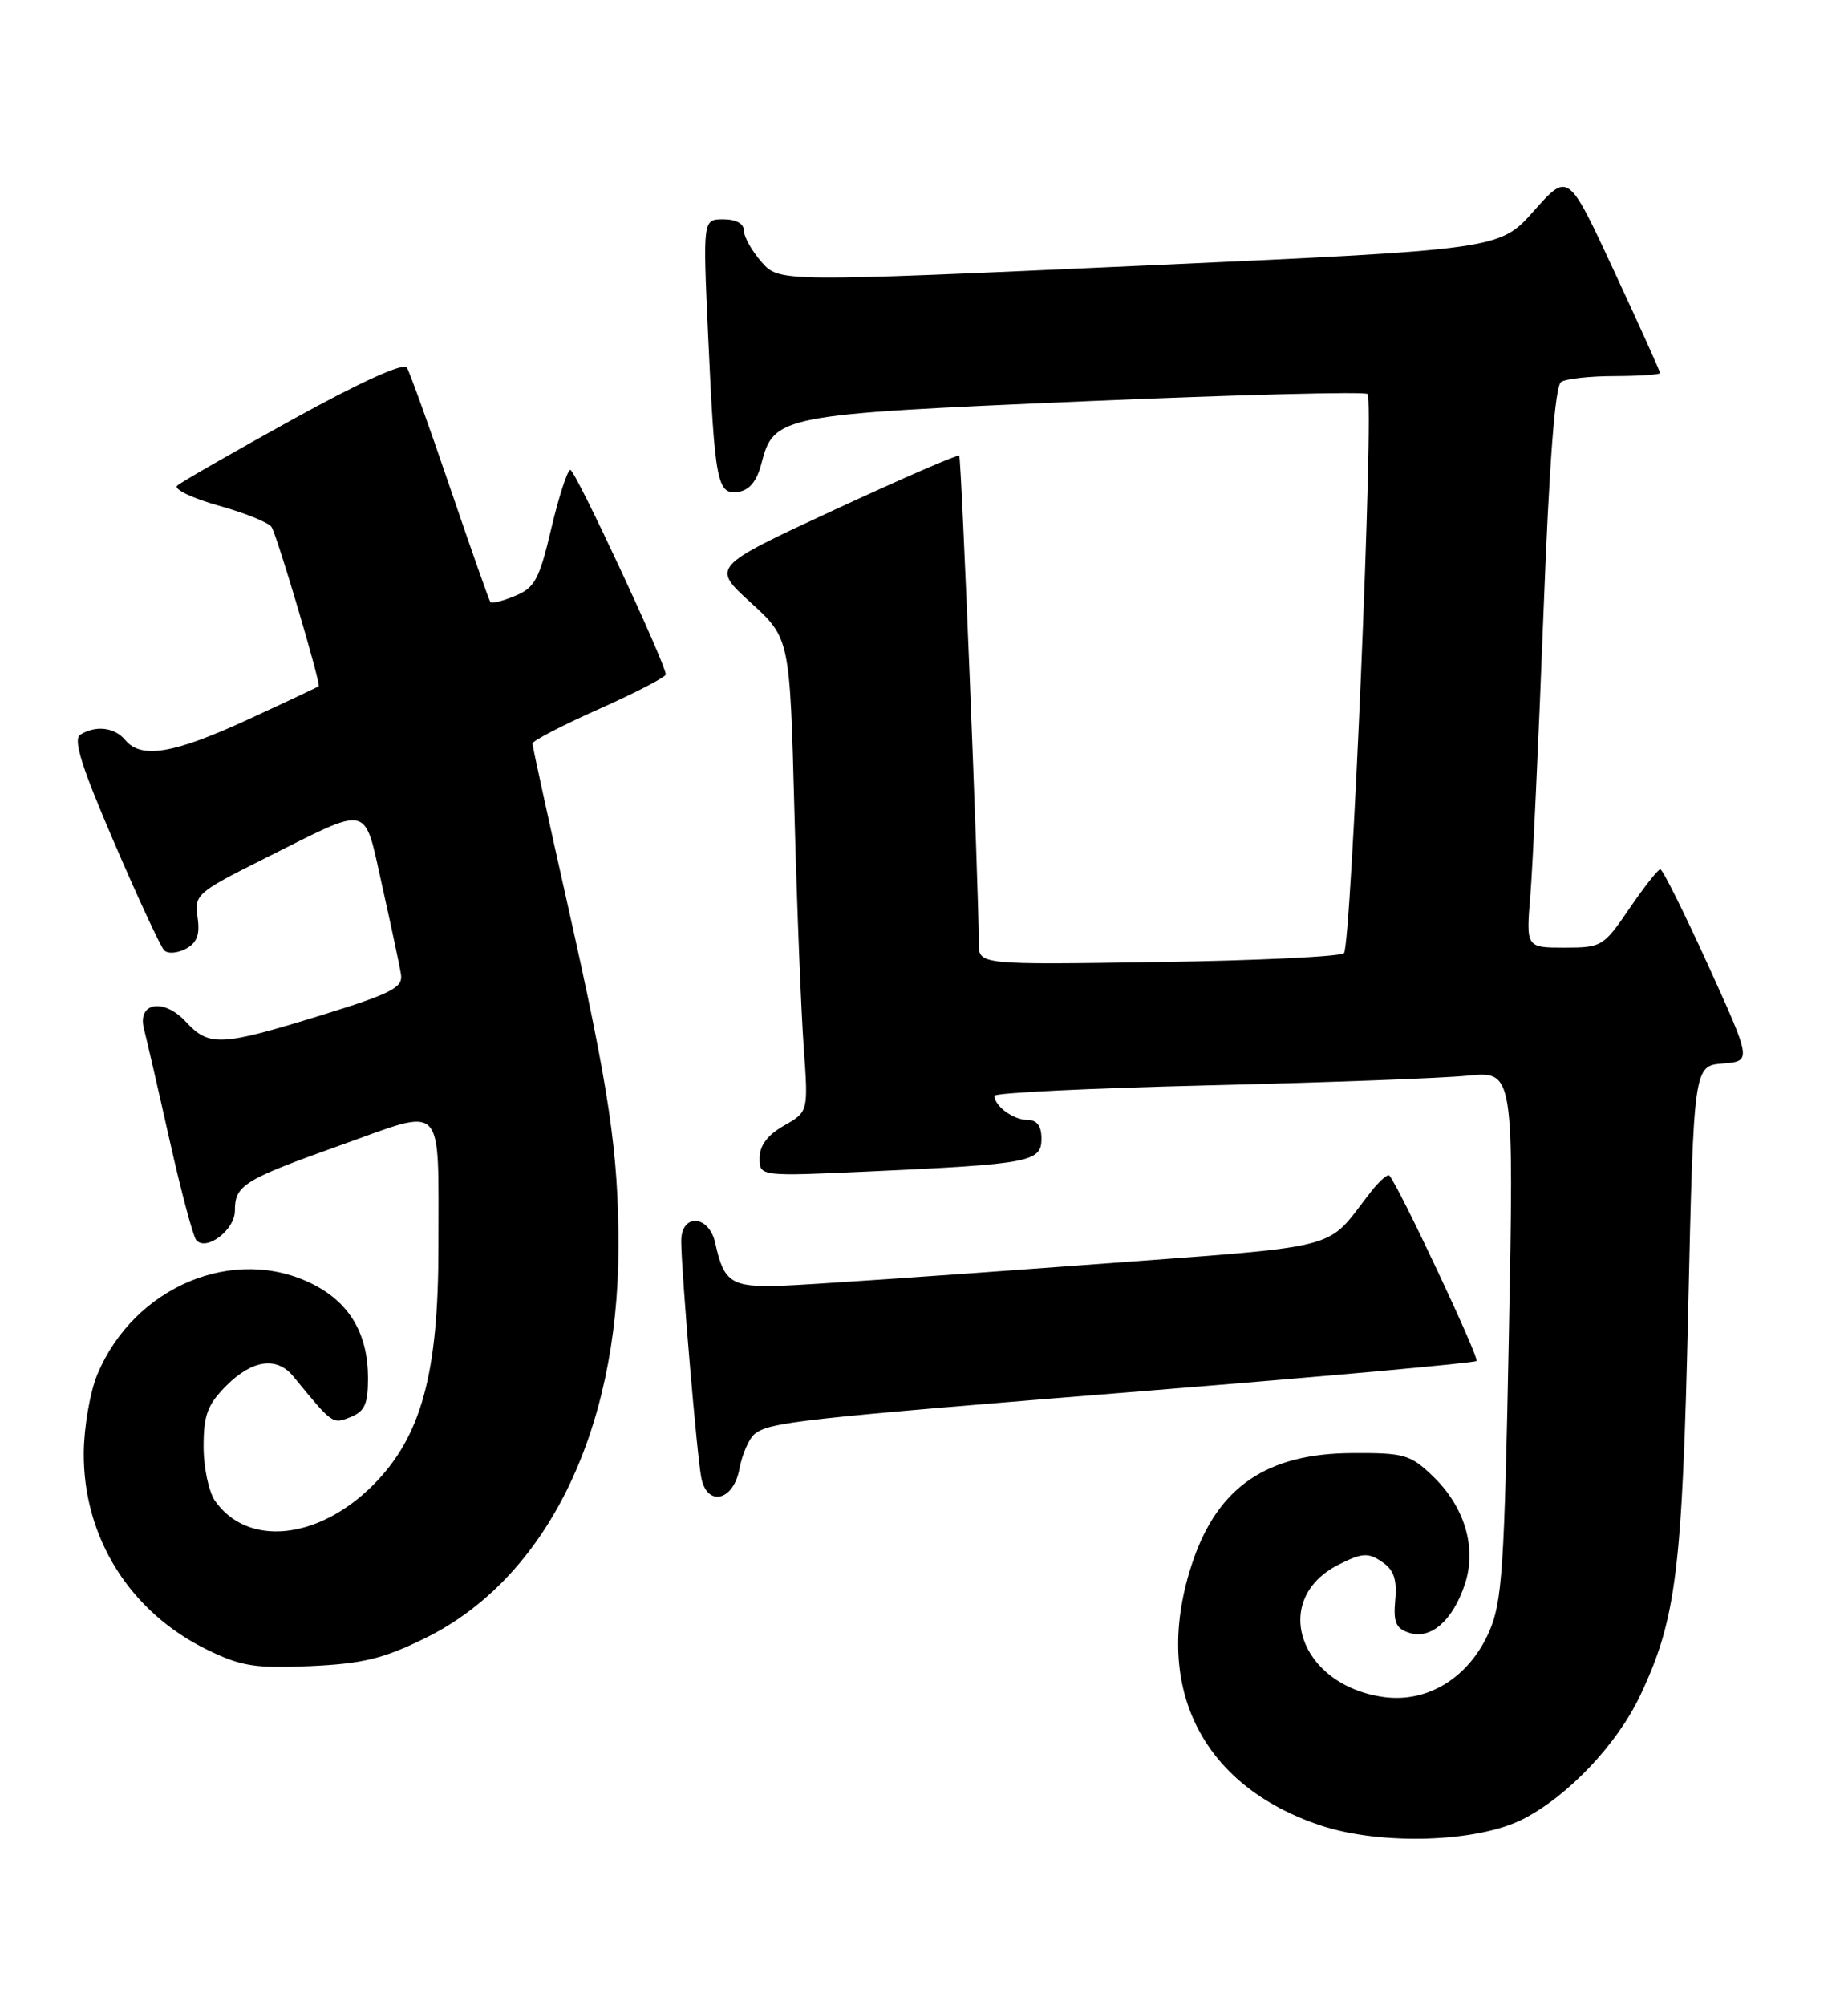<?xml version="1.0" encoding="UTF-8" standalone="no"?>
<!DOCTYPE svg PUBLIC "-//W3C//DTD SVG 1.1//EN" "http://www.w3.org/Graphics/SVG/1.1/DTD/svg11.dtd" >
<svg xmlns="http://www.w3.org/2000/svg" xmlns:xlink="http://www.w3.org/1999/xlink" version="1.1" viewBox="0 0 236 256">
 <g >
 <path fill="currentColor"
d=" M 194.55 232.25 C 200.31 229.28 206.52 222.71 209.47 216.48 C 214.07 206.75 214.84 200.55 215.59 167.30 C 216.30 136.10 216.30 136.10 220.00 135.80 C 223.70 135.50 223.70 135.50 218.14 123.25 C 215.07 116.51 212.33 111.00 212.03 111.00 C 211.74 111.00 209.97 113.25 208.09 116.00 C 204.78 120.86 204.55 121.00 199.78 121.00 C 194.88 121.00 194.88 121.00 195.44 114.25 C 195.74 110.54 196.49 94.45 197.10 78.50 C 197.85 58.96 198.59 49.26 199.36 48.77 C 199.99 48.36 203.09 48.02 206.25 48.02 C 209.41 48.01 212.00 47.83 212.00 47.63 C 212.00 47.42 209.36 41.57 206.13 34.62 C 200.27 21.99 200.27 21.99 195.88 26.93 C 191.50 31.87 191.50 31.87 145.50 33.94 C 99.50 36.02 99.50 36.02 97.25 33.45 C 96.01 32.04 95.00 30.24 95.00 29.44 C 95.00 28.55 94.00 28.00 92.38 28.00 C 89.76 28.00 89.76 28.00 90.43 42.75 C 91.28 61.63 91.58 63.20 94.28 62.81 C 95.70 62.60 96.65 61.44 97.22 59.26 C 98.82 53.04 99.45 52.92 138.53 51.24 C 158.07 50.40 174.32 49.98 174.64 50.31 C 175.51 51.17 172.56 120.77 171.63 121.71 C 171.19 122.14 160.52 122.66 147.92 122.84 C 125.00 123.19 125.00 123.19 125.00 120.46 C 125.00 113.73 122.78 58.47 122.50 58.18 C 122.33 58.00 115.14 61.12 106.52 65.12 C 90.86 72.38 90.86 72.38 95.87 76.94 C 100.87 81.50 100.87 81.50 101.45 103.50 C 101.77 115.60 102.31 129.20 102.64 133.73 C 103.23 141.96 103.23 141.96 100.12 143.73 C 98.02 144.92 97.01 146.27 97.01 147.86 C 97.00 150.22 97.00 150.22 111.25 149.57 C 131.52 148.64 133.00 148.36 133.00 145.41 C 133.00 143.76 132.44 143.00 131.20 143.00 C 129.41 143.00 127.00 141.23 127.00 139.92 C 127.00 139.54 139.26 138.95 154.25 138.59 C 169.24 138.23 184.16 137.68 187.41 137.35 C 193.33 136.77 193.33 136.77 192.69 170.44 C 192.11 200.45 191.84 204.58 190.15 208.40 C 187.58 214.20 182.35 217.44 176.77 216.70 C 165.92 215.24 162.13 204.20 170.98 199.77 C 173.94 198.28 174.72 198.23 176.46 199.41 C 178.00 200.44 178.42 201.64 178.18 204.30 C 177.92 207.17 178.26 207.95 180.00 208.50 C 182.75 209.37 185.55 206.90 187.08 202.25 C 188.61 197.61 187.05 192.38 182.95 188.46 C 180.11 185.73 179.30 185.50 172.68 185.54 C 161.82 185.59 155.59 189.82 152.34 199.33 C 146.98 215.06 153.27 228.01 168.73 233.11 C 176.45 235.65 188.76 235.25 194.55 232.25 Z  M 54.28 209.18 C 69.69 201.60 78.94 182.93 78.98 159.32 C 79.01 147.21 77.81 139.15 72.46 115.38 C 70.01 104.48 68.00 95.28 68.00 94.94 C 68.00 94.60 71.83 92.61 76.50 90.53 C 81.17 88.45 85.01 86.46 85.02 86.12 C 85.05 84.84 73.47 60.01 72.84 60.00 C 72.47 60.00 71.38 63.35 70.41 67.45 C 68.88 73.96 68.30 75.05 65.80 76.08 C 64.22 76.74 62.80 77.10 62.63 76.88 C 62.46 76.67 60.14 70.09 57.47 62.25 C 54.80 54.41 52.32 47.51 51.96 46.93 C 51.55 46.27 46.02 48.78 37.40 53.54 C 29.76 57.76 23.11 61.57 22.63 62.02 C 22.16 62.47 24.53 63.61 27.91 64.56 C 31.29 65.50 34.34 66.74 34.68 67.29 C 35.42 68.48 41.00 87.34 40.70 87.62 C 40.59 87.72 36.50 89.65 31.61 91.90 C 22.18 96.25 18.03 96.94 16.00 94.50 C 14.64 92.86 12.21 92.58 10.25 93.82 C 9.32 94.42 10.40 97.87 14.57 107.56 C 17.63 114.68 20.51 120.88 20.96 121.34 C 21.42 121.81 22.66 121.72 23.73 121.15 C 25.17 120.37 25.56 119.34 25.23 117.12 C 24.81 114.24 25.13 113.96 33.65 109.69 C 47.59 102.72 46.40 102.44 48.83 113.22 C 49.97 118.33 51.05 123.38 51.21 124.45 C 51.46 126.11 49.96 126.87 41.00 129.64 C 28.16 133.60 26.70 133.67 23.73 130.46 C 20.89 127.40 17.50 127.99 18.39 131.39 C 18.69 132.55 20.16 138.90 21.64 145.50 C 23.12 152.10 24.66 157.88 25.06 158.34 C 26.34 159.83 30.00 157.05 30.00 154.59 C 30.00 151.32 31.09 150.65 43.68 146.16 C 56.97 141.42 55.97 140.36 55.99 159.14 C 56.00 175.43 53.80 183.46 47.62 189.65 C 40.61 196.65 31.59 197.54 27.46 191.64 C 26.66 190.49 26.00 187.37 26.00 184.70 C 26.00 180.67 26.50 179.35 28.92 176.92 C 32.24 173.61 35.35 173.18 37.46 175.75 C 42.50 181.90 42.45 181.86 44.75 180.95 C 46.57 180.23 47.00 179.29 47.00 175.98 C 47.00 170.36 44.68 166.39 40.02 164.01 C 29.98 158.89 17.15 164.23 12.43 175.50 C 11.51 177.70 10.73 182.20 10.70 185.50 C 10.62 196.32 16.61 205.87 26.50 210.67 C 30.82 212.77 32.60 213.05 39.65 212.74 C 46.34 212.43 48.98 211.79 54.28 209.18 Z  M 94.42 187.60 C 94.77 185.73 95.63 183.73 96.33 183.14 C 98.21 181.58 101.73 181.19 146.80 177.56 C 169.52 175.73 188.31 174.03 188.56 173.78 C 188.95 173.39 178.52 151.22 177.42 150.10 C 177.21 149.88 176.18 150.78 175.13 152.10 C 168.96 159.92 172.80 158.95 137.46 161.60 C 119.88 162.91 102.88 164.07 99.67 164.18 C 93.40 164.38 92.43 163.74 91.35 158.75 C 90.55 155.10 87.00 154.88 87.00 158.48 C 87.00 162.24 89.03 186.19 89.57 188.75 C 90.34 192.42 93.66 191.64 94.42 187.60 Z "/>
</g>
</svg>
